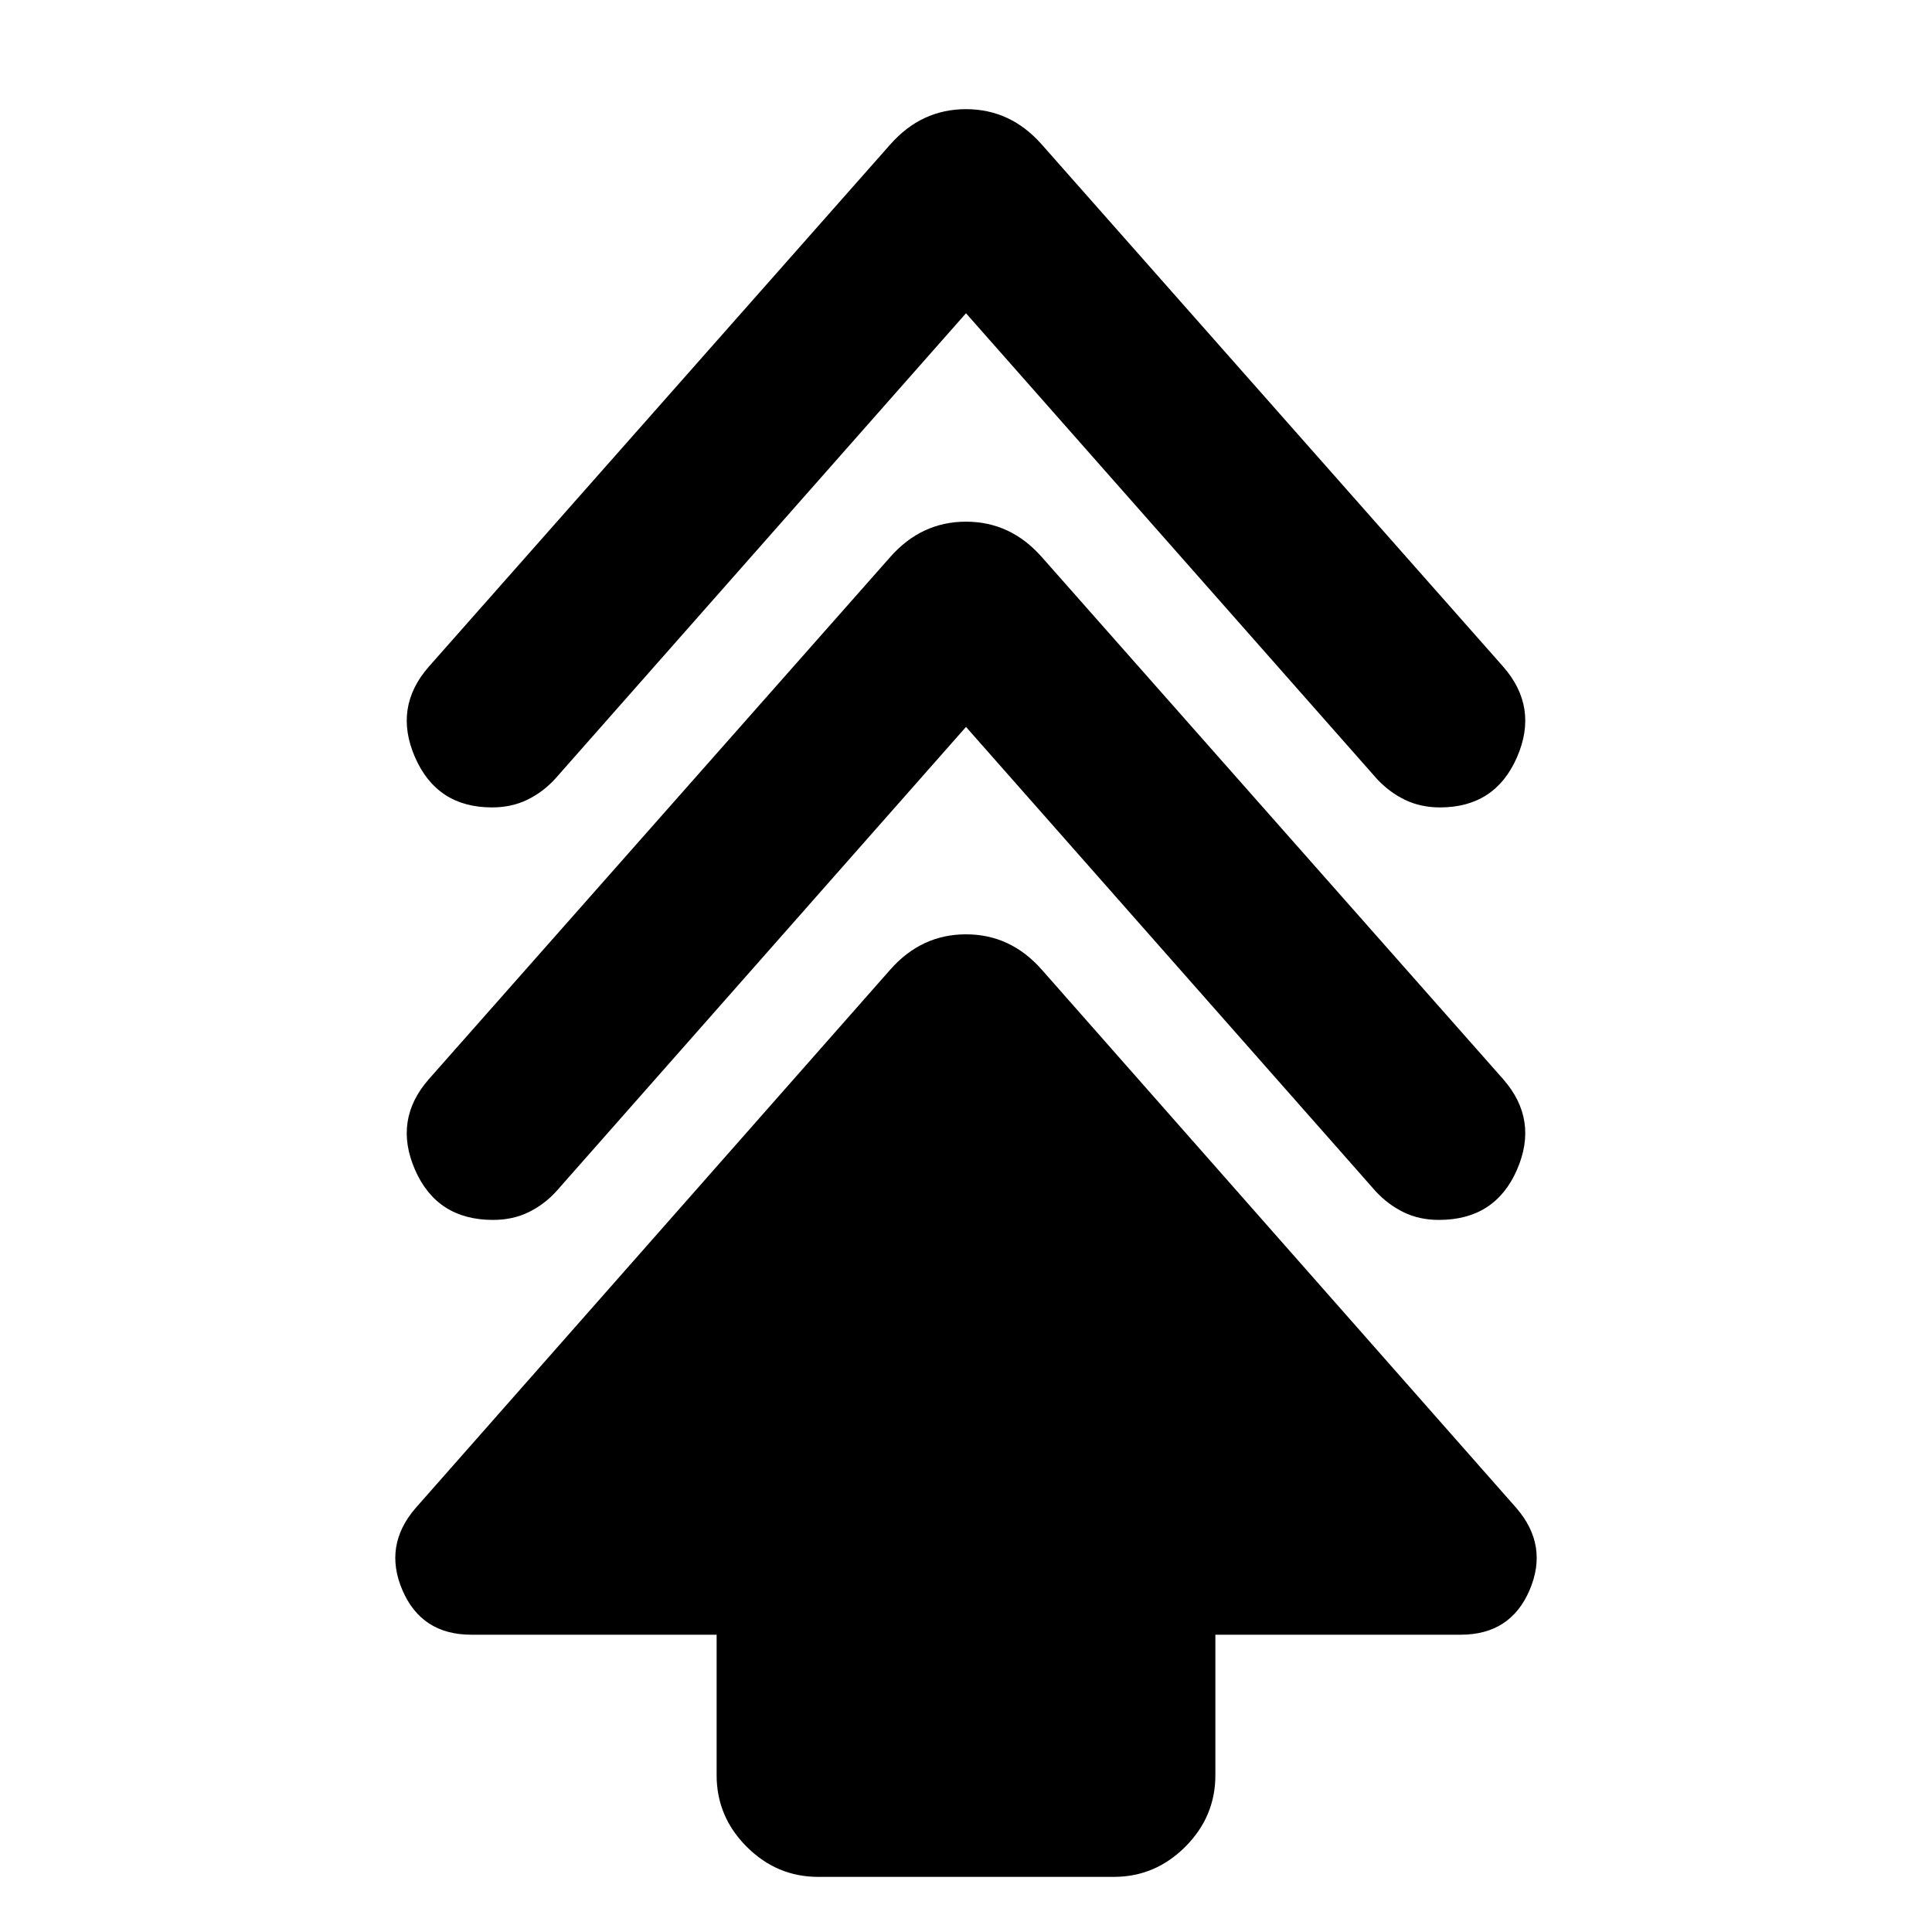 <svg xmlns="http://www.w3.org/2000/svg" height="24" viewBox="0 -960 960 960" width="24"><path d="M356.09-77.89v-69.83H234.2q-24.72 0-34.23-22.12-9.51-22.12 6.44-40.7l235.98-267.68q15.46-17.52 37.61-17.52t37.61 17.52l235.98 267.68q15.95 18.58 6.44 40.7-9.51 22.12-34.23 22.12H603.91v69.83q0 20.59-14.95 35.54Q574-27.39 553.41-27.39H406.59q-20.59 0-35.55-14.96-14.95-14.95-14.95-35.54ZM480-598.8 276.41-368.02q-6.06 6.63-13.88 10.41-7.81 3.78-17.51 3.78-27.89 0-38.77-24.85-10.88-24.86 6.81-45.06l229.33-259.52q15.46-17.52 37.61-17.52t37.61 17.52l229.33 259.52q17.69 20.2 6.81 45.06-10.88 24.85-38.77 24.85-9.7 0-17.51-3.81-7.82-3.82-13.88-10.38L480-598.8Zm0-205.55L275.85-573q-6.07 6.63-13.88 10.41-7.82 3.79-17.51 3.79-27.33 0-38.21-24.86-10.88-24.86 6.81-45.06l229.33-259.52q15.46-17.52 37.61-17.52t37.61 17.52l229.33 259.52q17.69 20.2 6.81 45.06-10.88 24.86-38.21 24.86-9.69 0-17.51-3.82-7.81-3.81-13.88-10.38L480-804.35Z"/></svg>